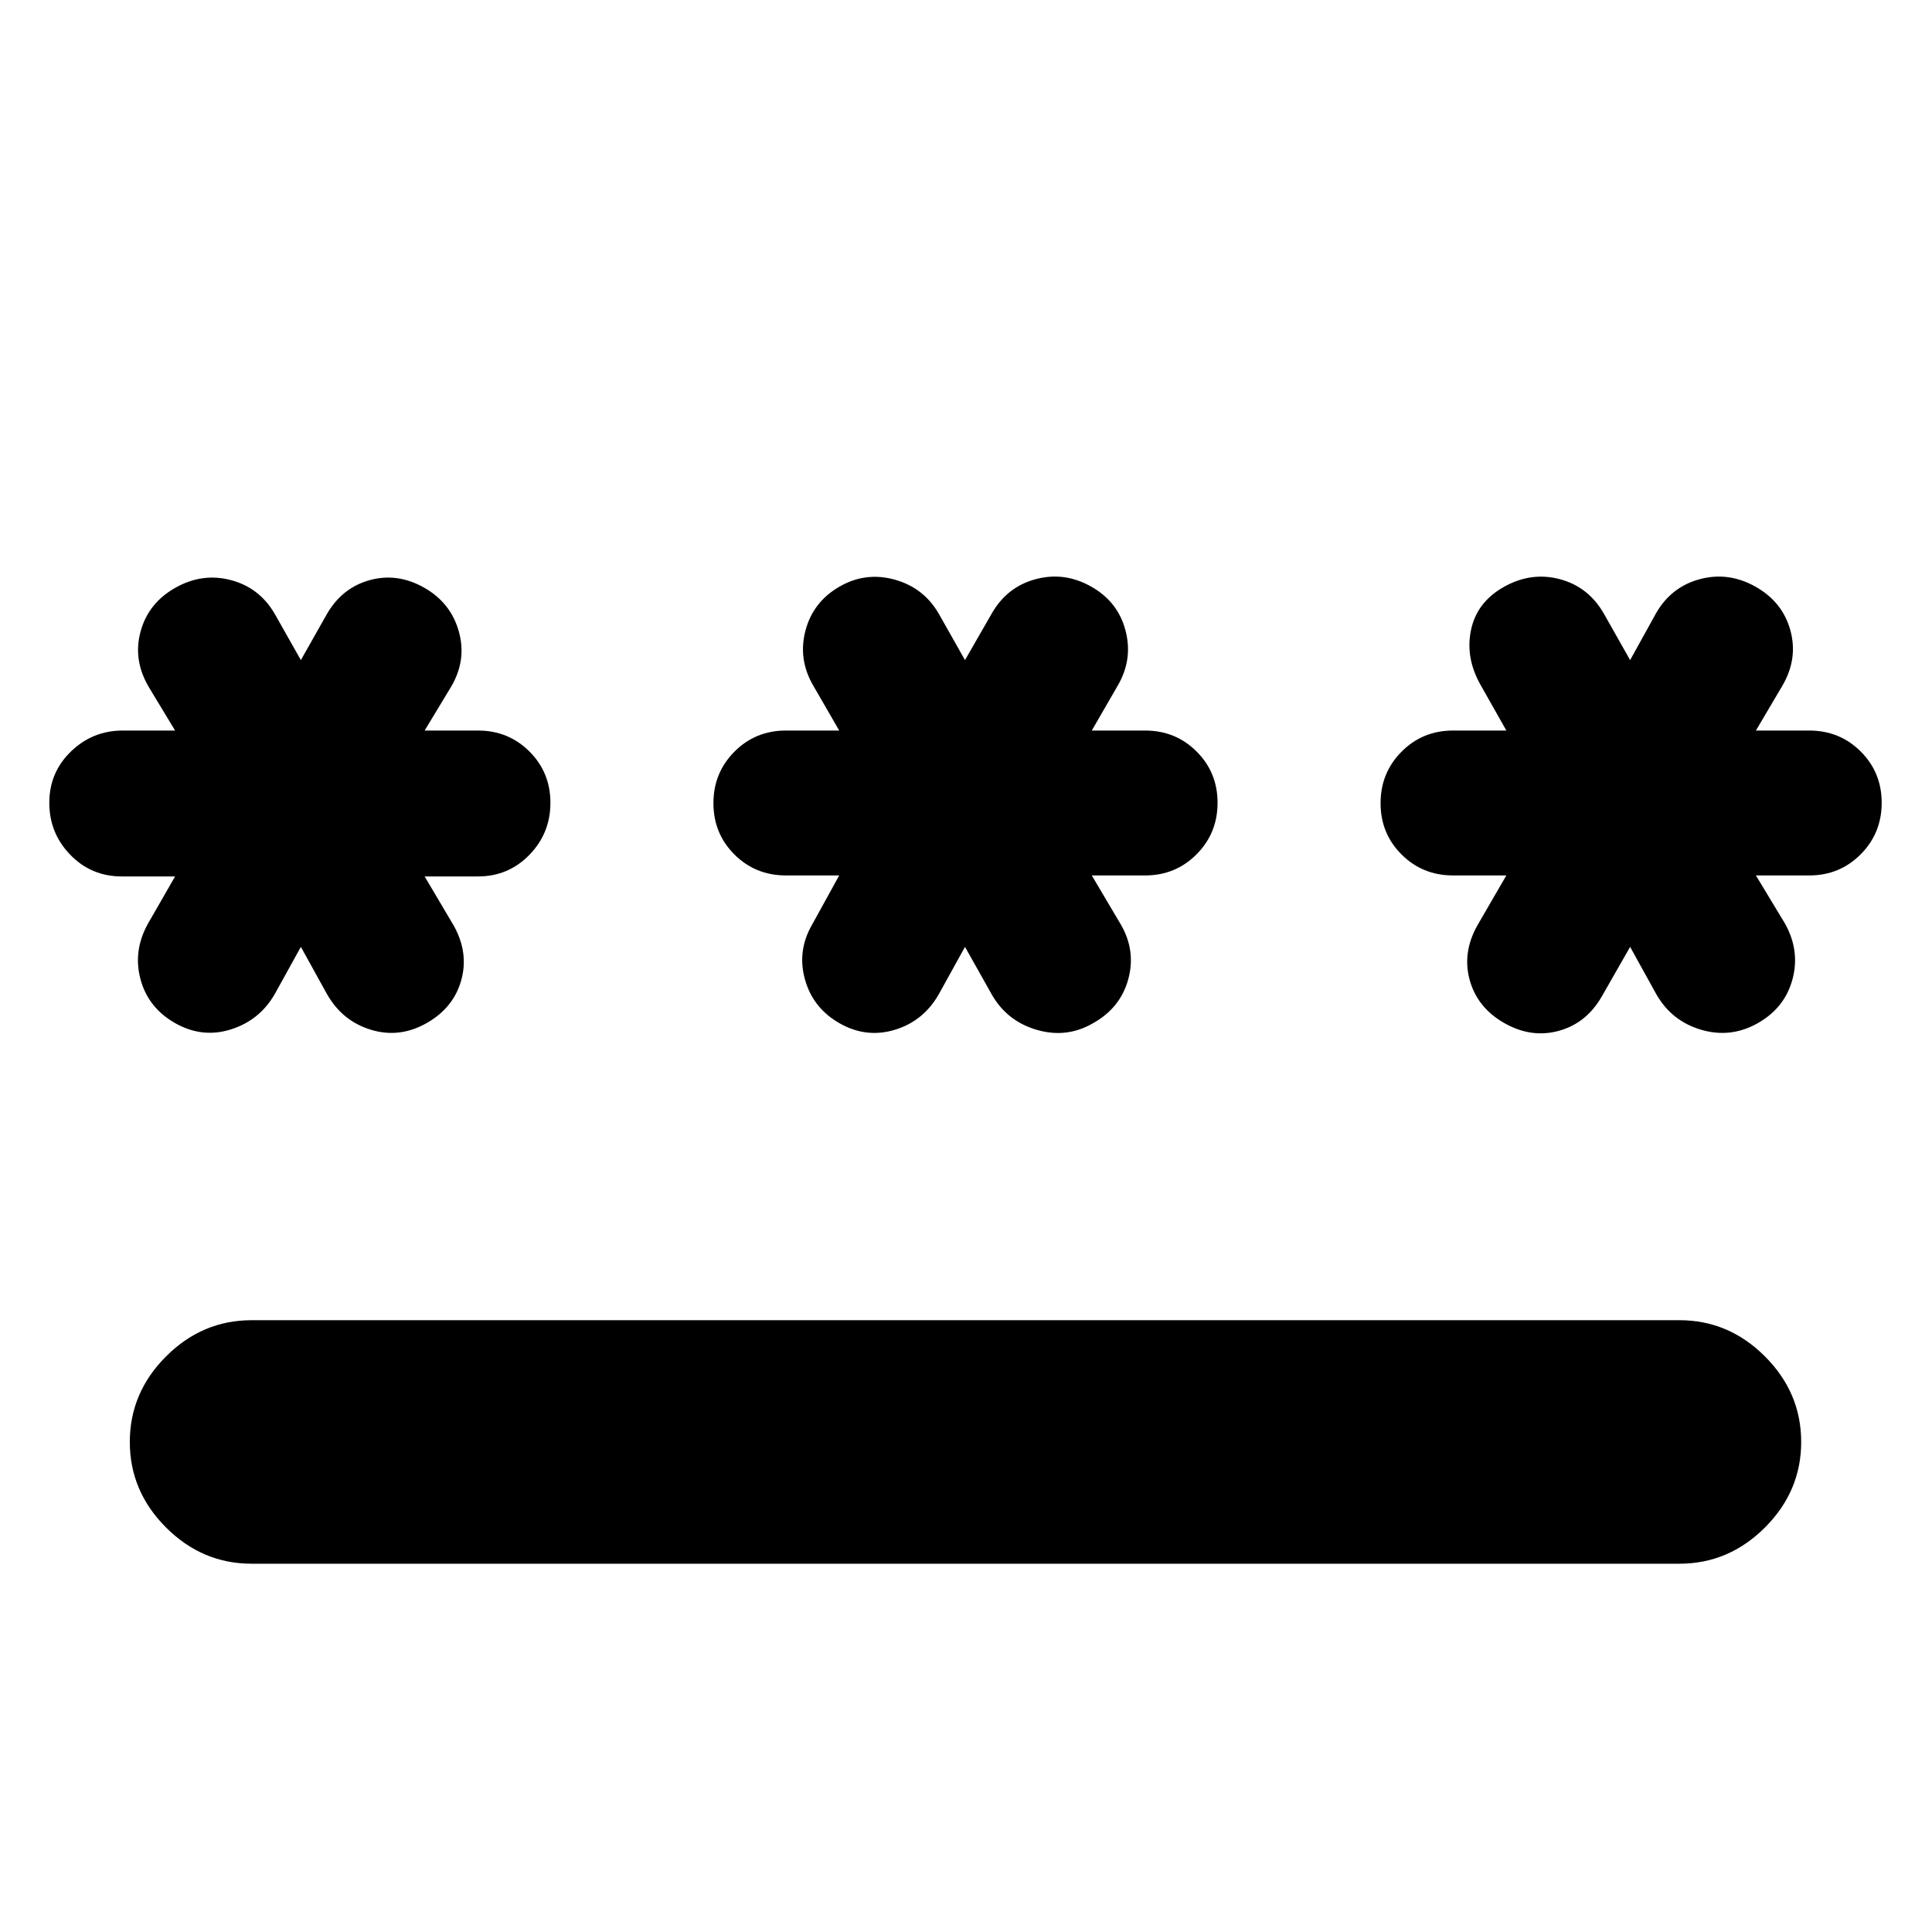 <svg xmlns="http://www.w3.org/2000/svg" height="24" viewBox="0 -960 960 960" width="24"><path d="M125-304h709.5q24.5 0 42.5 18t18 42.5q0 24.5-18 42.5t-42.5 18H125q-24.5 0-42.5-18t-18-42.5q0-24.5 18-42.5t42.5-18Zm24.5-185.5-13 23.5q-7.5 13-21.75 17.5t-27.66-3.08q-13.41-7.59-17.25-21.75Q66-487.5 73.5-501L87-524.5H60.5q-15.13 0-25.57-10.75Q24.5-546 24.5-561.09q0-15.1 10.75-25.5Q46-597 61-597h26l-13-21.5q-8-13.5-4.16-27.67 3.84-14.16 17.25-21.75 13.41-7.58 27.61-3.84 14.2 3.73 21.8 16.76l13 23 13-23q7.6-13.03 21.3-16.76 13.7-3.74 26.95 3.76T228-646.19q4 14.32-4 27.69L211-597h26.5q15.13 0 25.57 10.41 10.43 10.4 10.43 25.5 0 15.09-10.43 25.84-10.44 10.75-25.57 10.75H211l14.5 24.5q7.5 13.5 3.66 27.17-3.84 13.66-17.25 21.25-13.41 7.58-27.61 3.26-14.2-4.33-21.8-17.68l-13-23.5Zm330 0-13 23.5q-7.6 13.35-21.8 17.68-14.2 4.32-27.45-3.18T400-473.25q-4-14.25 3.5-27.25L417-525h-26.5q-15.13 0-25.57-10.41-10.43-10.4-10.43-25.5 0-15.09 10.43-25.59Q375.37-597 390.5-597H417l-13-22.5q-7.5-13-3.77-27.17 3.73-14.16 16.75-21.75Q430-676 444.5-672t22 17l13 23 13.5-23.5q7.6-13.03 21.8-16.76 14.2-3.74 27.45 3.76t17 21.75q3.75 14.25-3.75 27.25l-13 22.5H569q15.13 0 25.57 10.41 10.43 10.4 10.43 25.5 0 15.09-10.43 25.59Q584.13-525 569-525h-26.5l14.5 24.5q7.5 13 3.59 27.2T543-451.5q-13 7.5-27.7 3.26-14.7-4.23-22.3-17.26l-13.5-24Zm330.5 0L796-465q-7.6 13.35-21.3 17.18-13.7 3.82-27.11-3.76-13.41-7.59-17.25-21.25Q726.5-486.5 734-500l14.5-25H722q-15.13 0-25.57-10.41-10.43-10.4-10.43-25.5 0-15.09 10.43-25.59Q706.87-597 722-597h26.5l-13-23q-7.5-13.5-4.5-27.25t16.5-21.25q13.5-7.5 27.7-3.68 14.2 3.83 21.8 17.18l13 23 13-23.5q7.6-13.03 21.8-16.76 14.2-3.74 27.61 3.84 13.41 7.59 17.25 21.75 3.84 14.17-4.16 27.67l-13 22H899q15.13 0 25.57 10.41 10.43 10.4 10.43 25.5 0 15.09-10.43 25.59Q914.13-525 899-525h-26.5l14.5 24q7.5 13.5 3.66 27.67-3.84 14.16-17.25 21.75Q860-444 845.3-448.32 830.6-452.65 823-466l-13-23.5Z"/></svg>